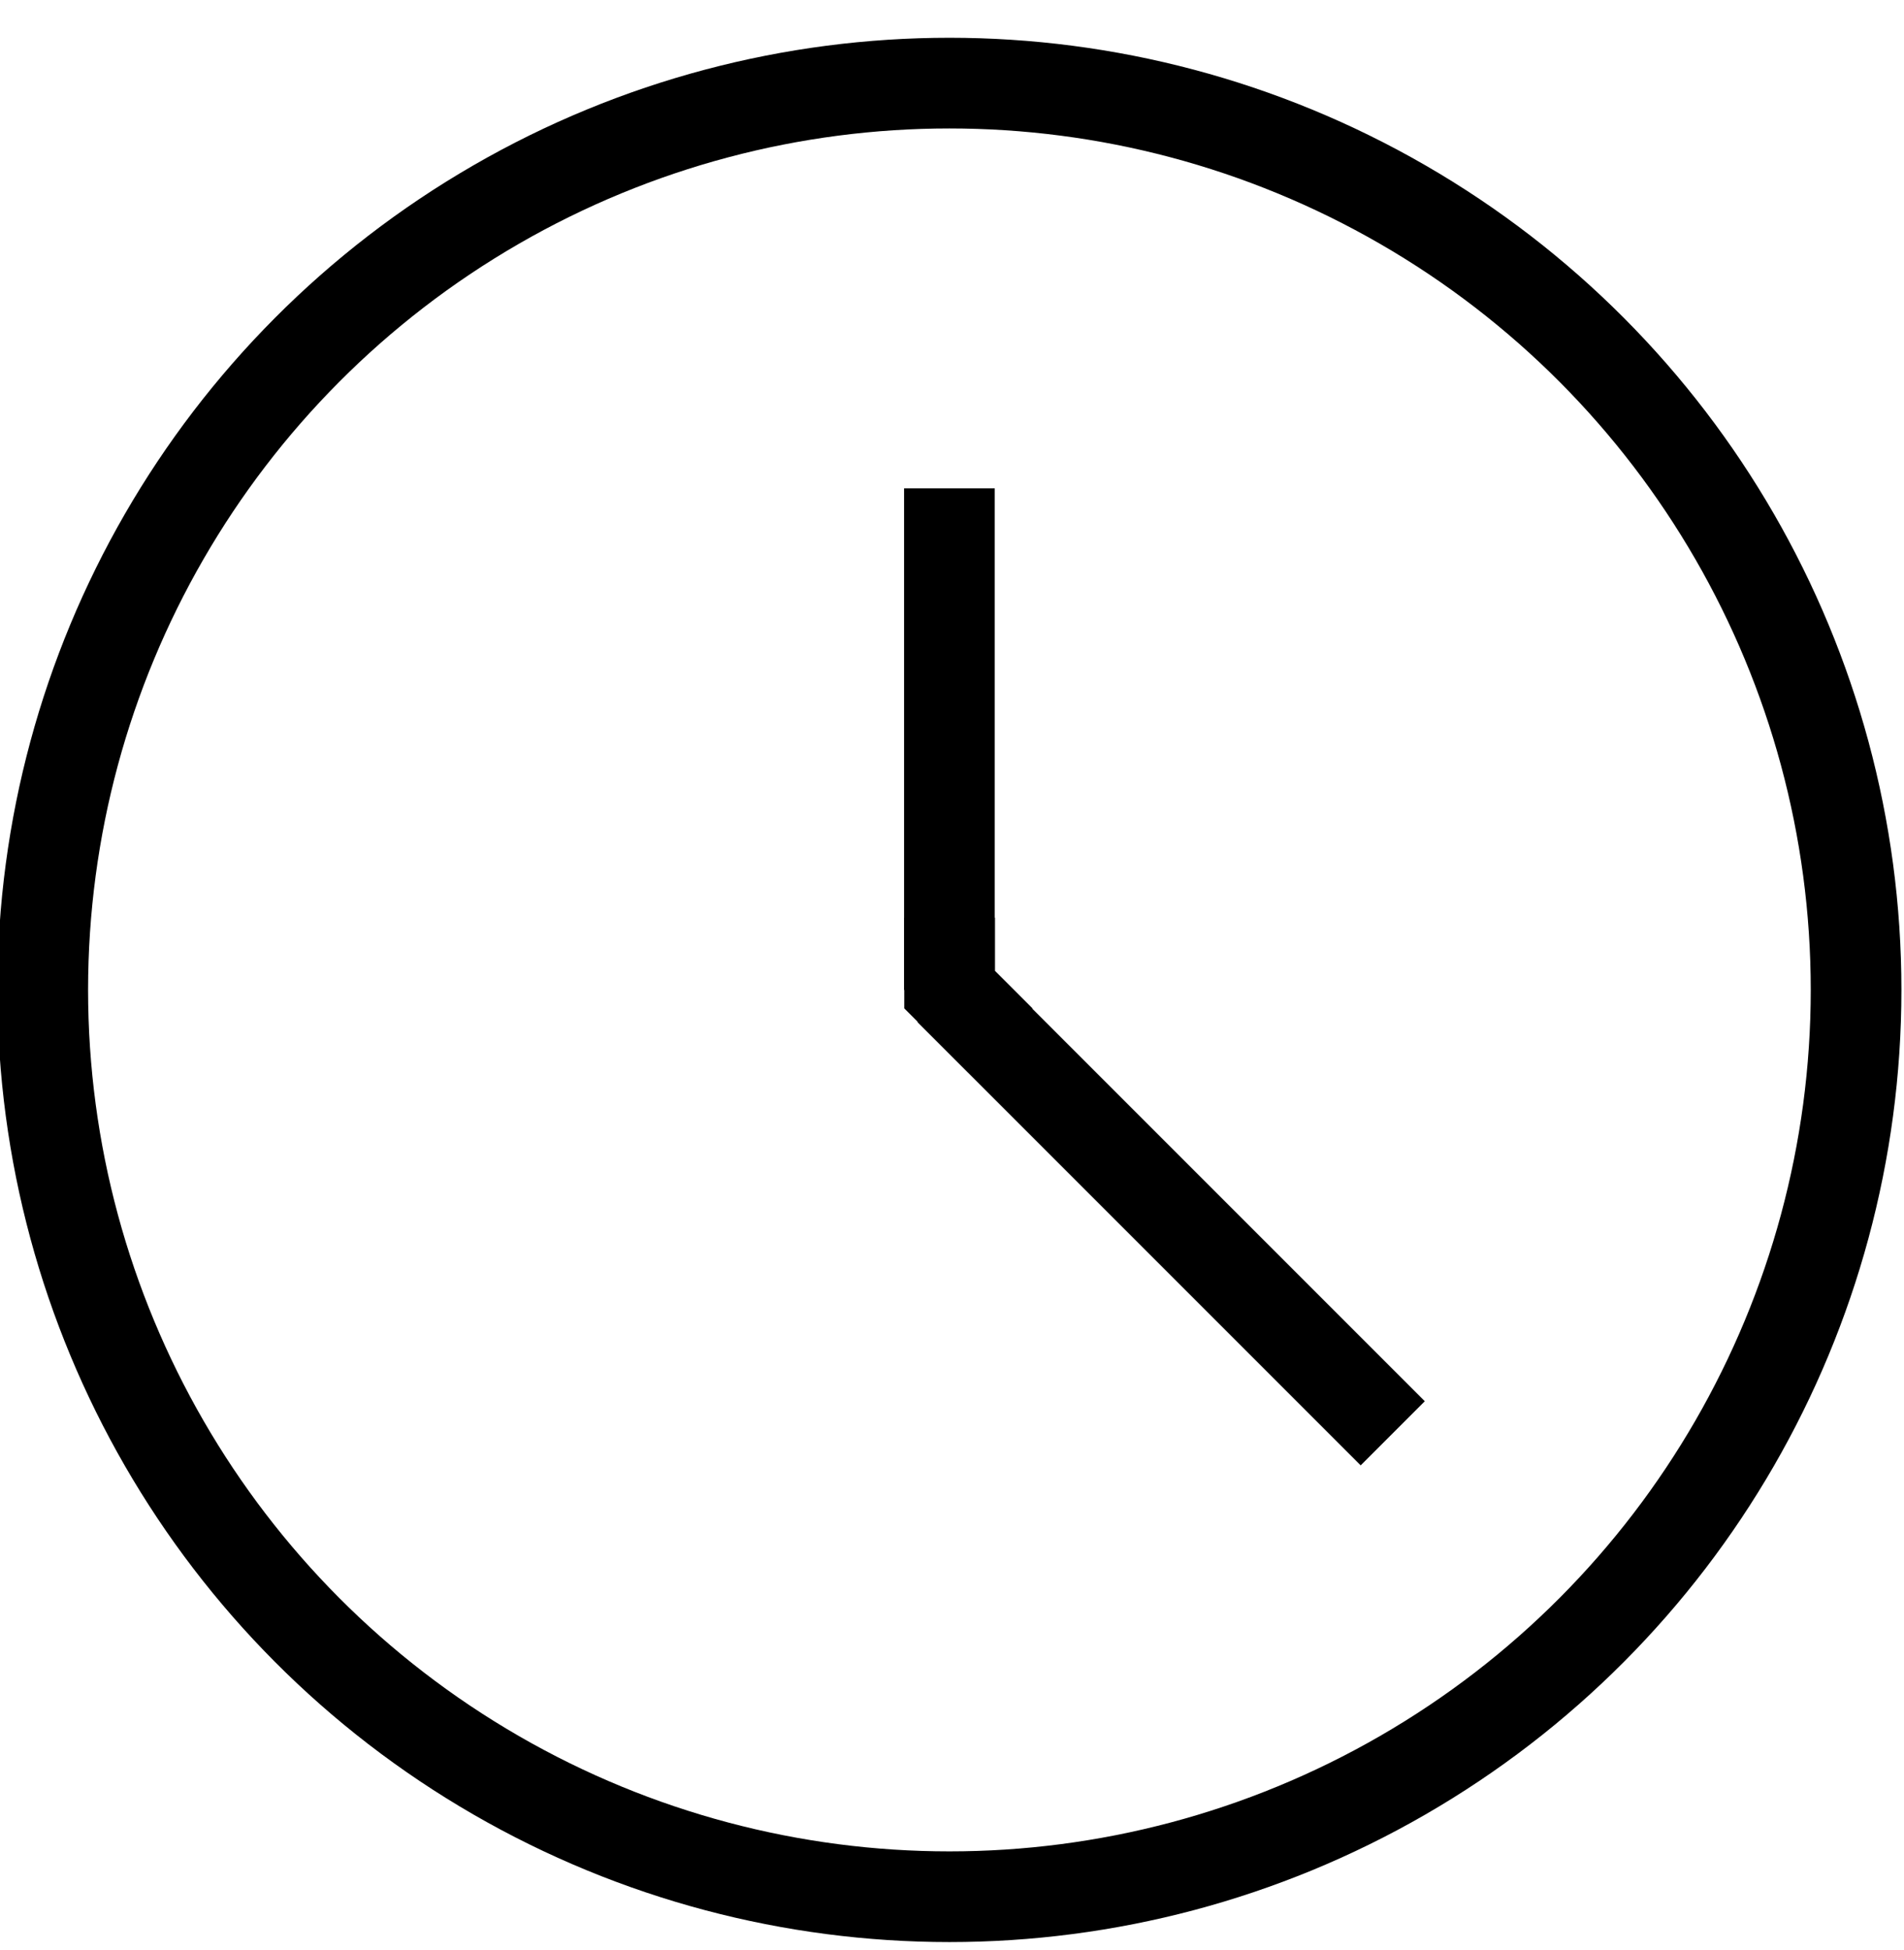 <svg id="Layer_1" xmlns="http://www.w3.org/2000/svg" viewBox="0 0 42 43" width="42" height="43"><style>.st0{fill:none;stroke:#000;stroke-width:2;stroke-miterlimit:10}.st1{display:none}.st3{display:inline}.st4{fill:#33b9d8}.st5{display:none;fill:#00a7ce}.st6{display:inline;fill:#33b9d8}</style><circle class="st0" cx="20.943" cy="21.833" r="20"/><g class="st1"><path class="st3 st4" d="M21.943 11.503l.068 11.08h-2.136l.068-11.08z"/><path class="st3 st4" d="M29.083 31.387l-9.27-9.241 1.442-1.443 9.242 9.27z"/></g><path class="st5" d="M22.039 12.536h-2.584v10.335l9.043 5.426 1.292-2.119-7.751-4.599v-9.043z"/><path class="st0" d="M20.943 21.833V10.771m0 11.062l9.779 9.779"/><g class="st1"><path class="st6" d="M19.938 20.208h2v2h-2z"/><path transform="rotate(-45.001 21.313 22.209)" class="st6" d="M20.313 21.208h2v2h-2z"/></g><path d="M21.947 21.411V20.24h-2v2l1.414 1.414 1.415-1.414z"/></svg>